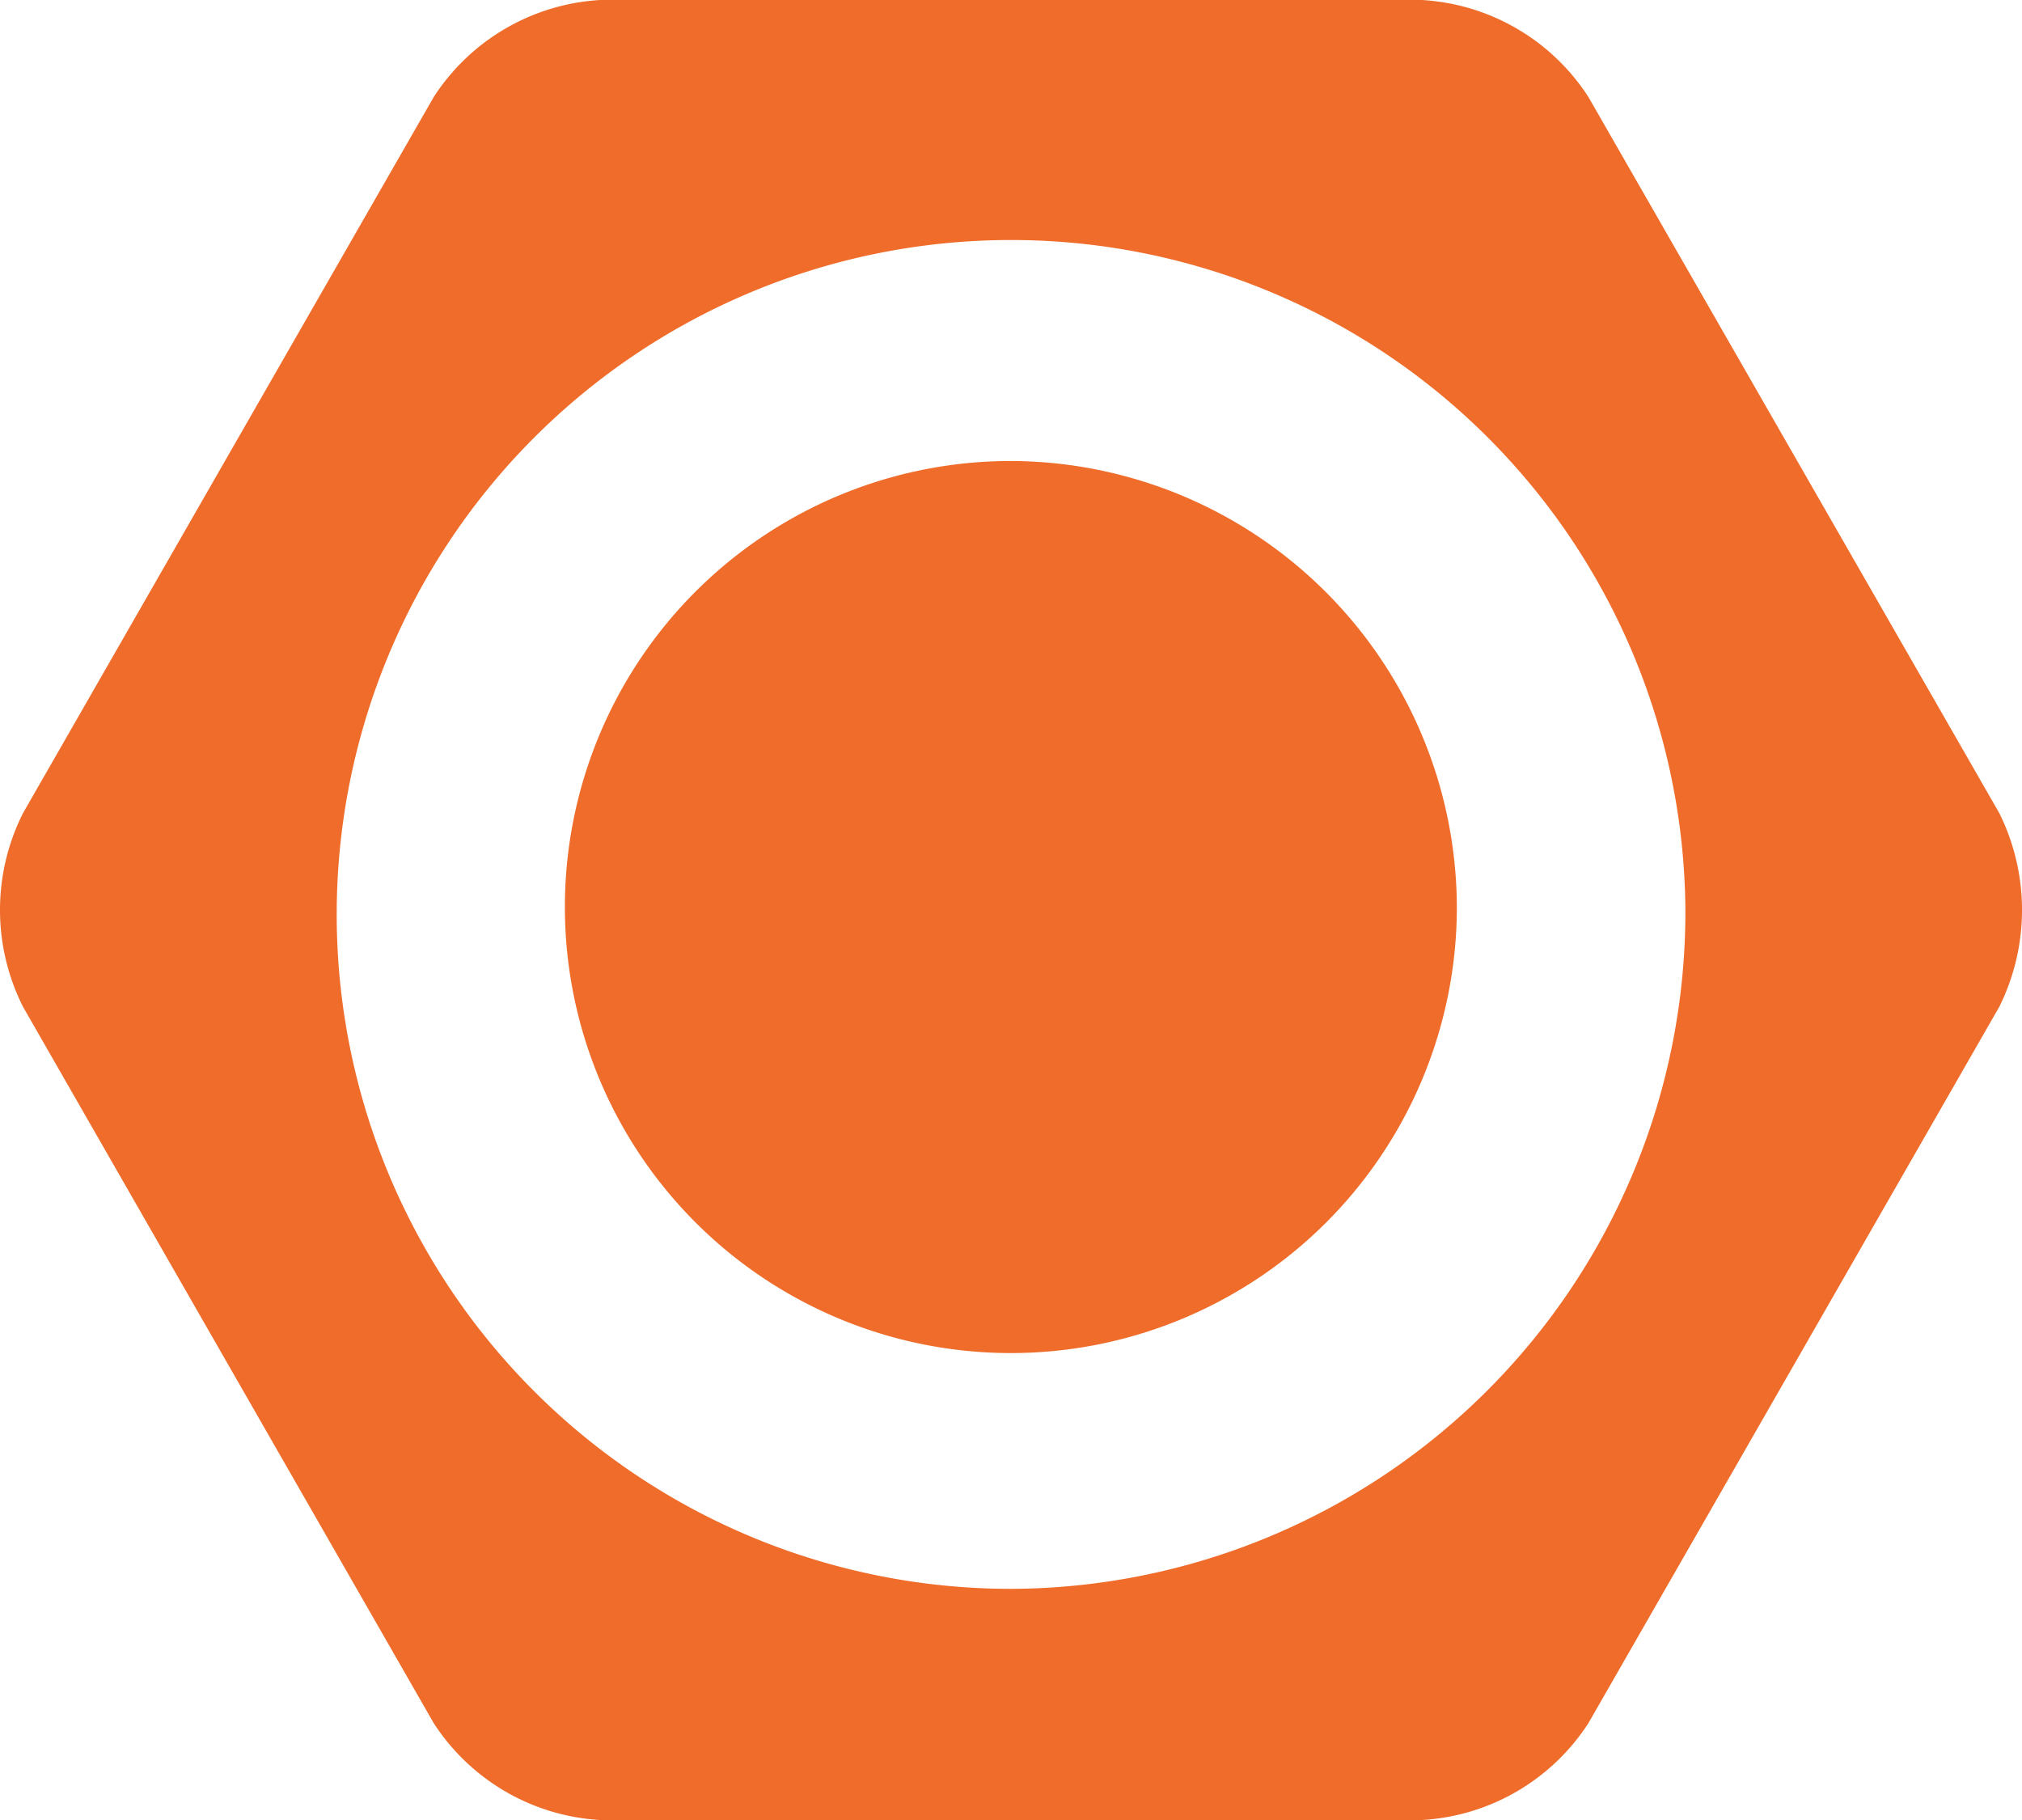 <?xml version="1.0" encoding="utf-8"?>
<svg viewBox="0 0 79.999 72" xmlns="http://www.w3.org/2000/svg">
  <path d="M59.639,38A17.645,17.645,0,1,1,42,20.237,17.7,17.7,0,0,1,59.639,38ZM81.1,41.829,64.845,70.166A8.422,8.422,0,0,1,58.254,74H25.746a8.428,8.428,0,0,1-6.587-3.834L2.911,41.829a8.513,8.513,0,0,1,0-7.663L19.16,5.838A8.428,8.428,0,0,1,25.746,2H58.254a8.422,8.422,0,0,1,6.591,3.838L81.1,34.166A8.61,8.61,0,0,1,81.1,41.829ZM68.681,38A26.68,26.68,0,1,0,42,64.855,26.773,26.773,0,0,0,68.681,38Z" transform="matrix(1, 0, 0, 1, -2, -2)" fill="#ef6c2a"/>
</svg>